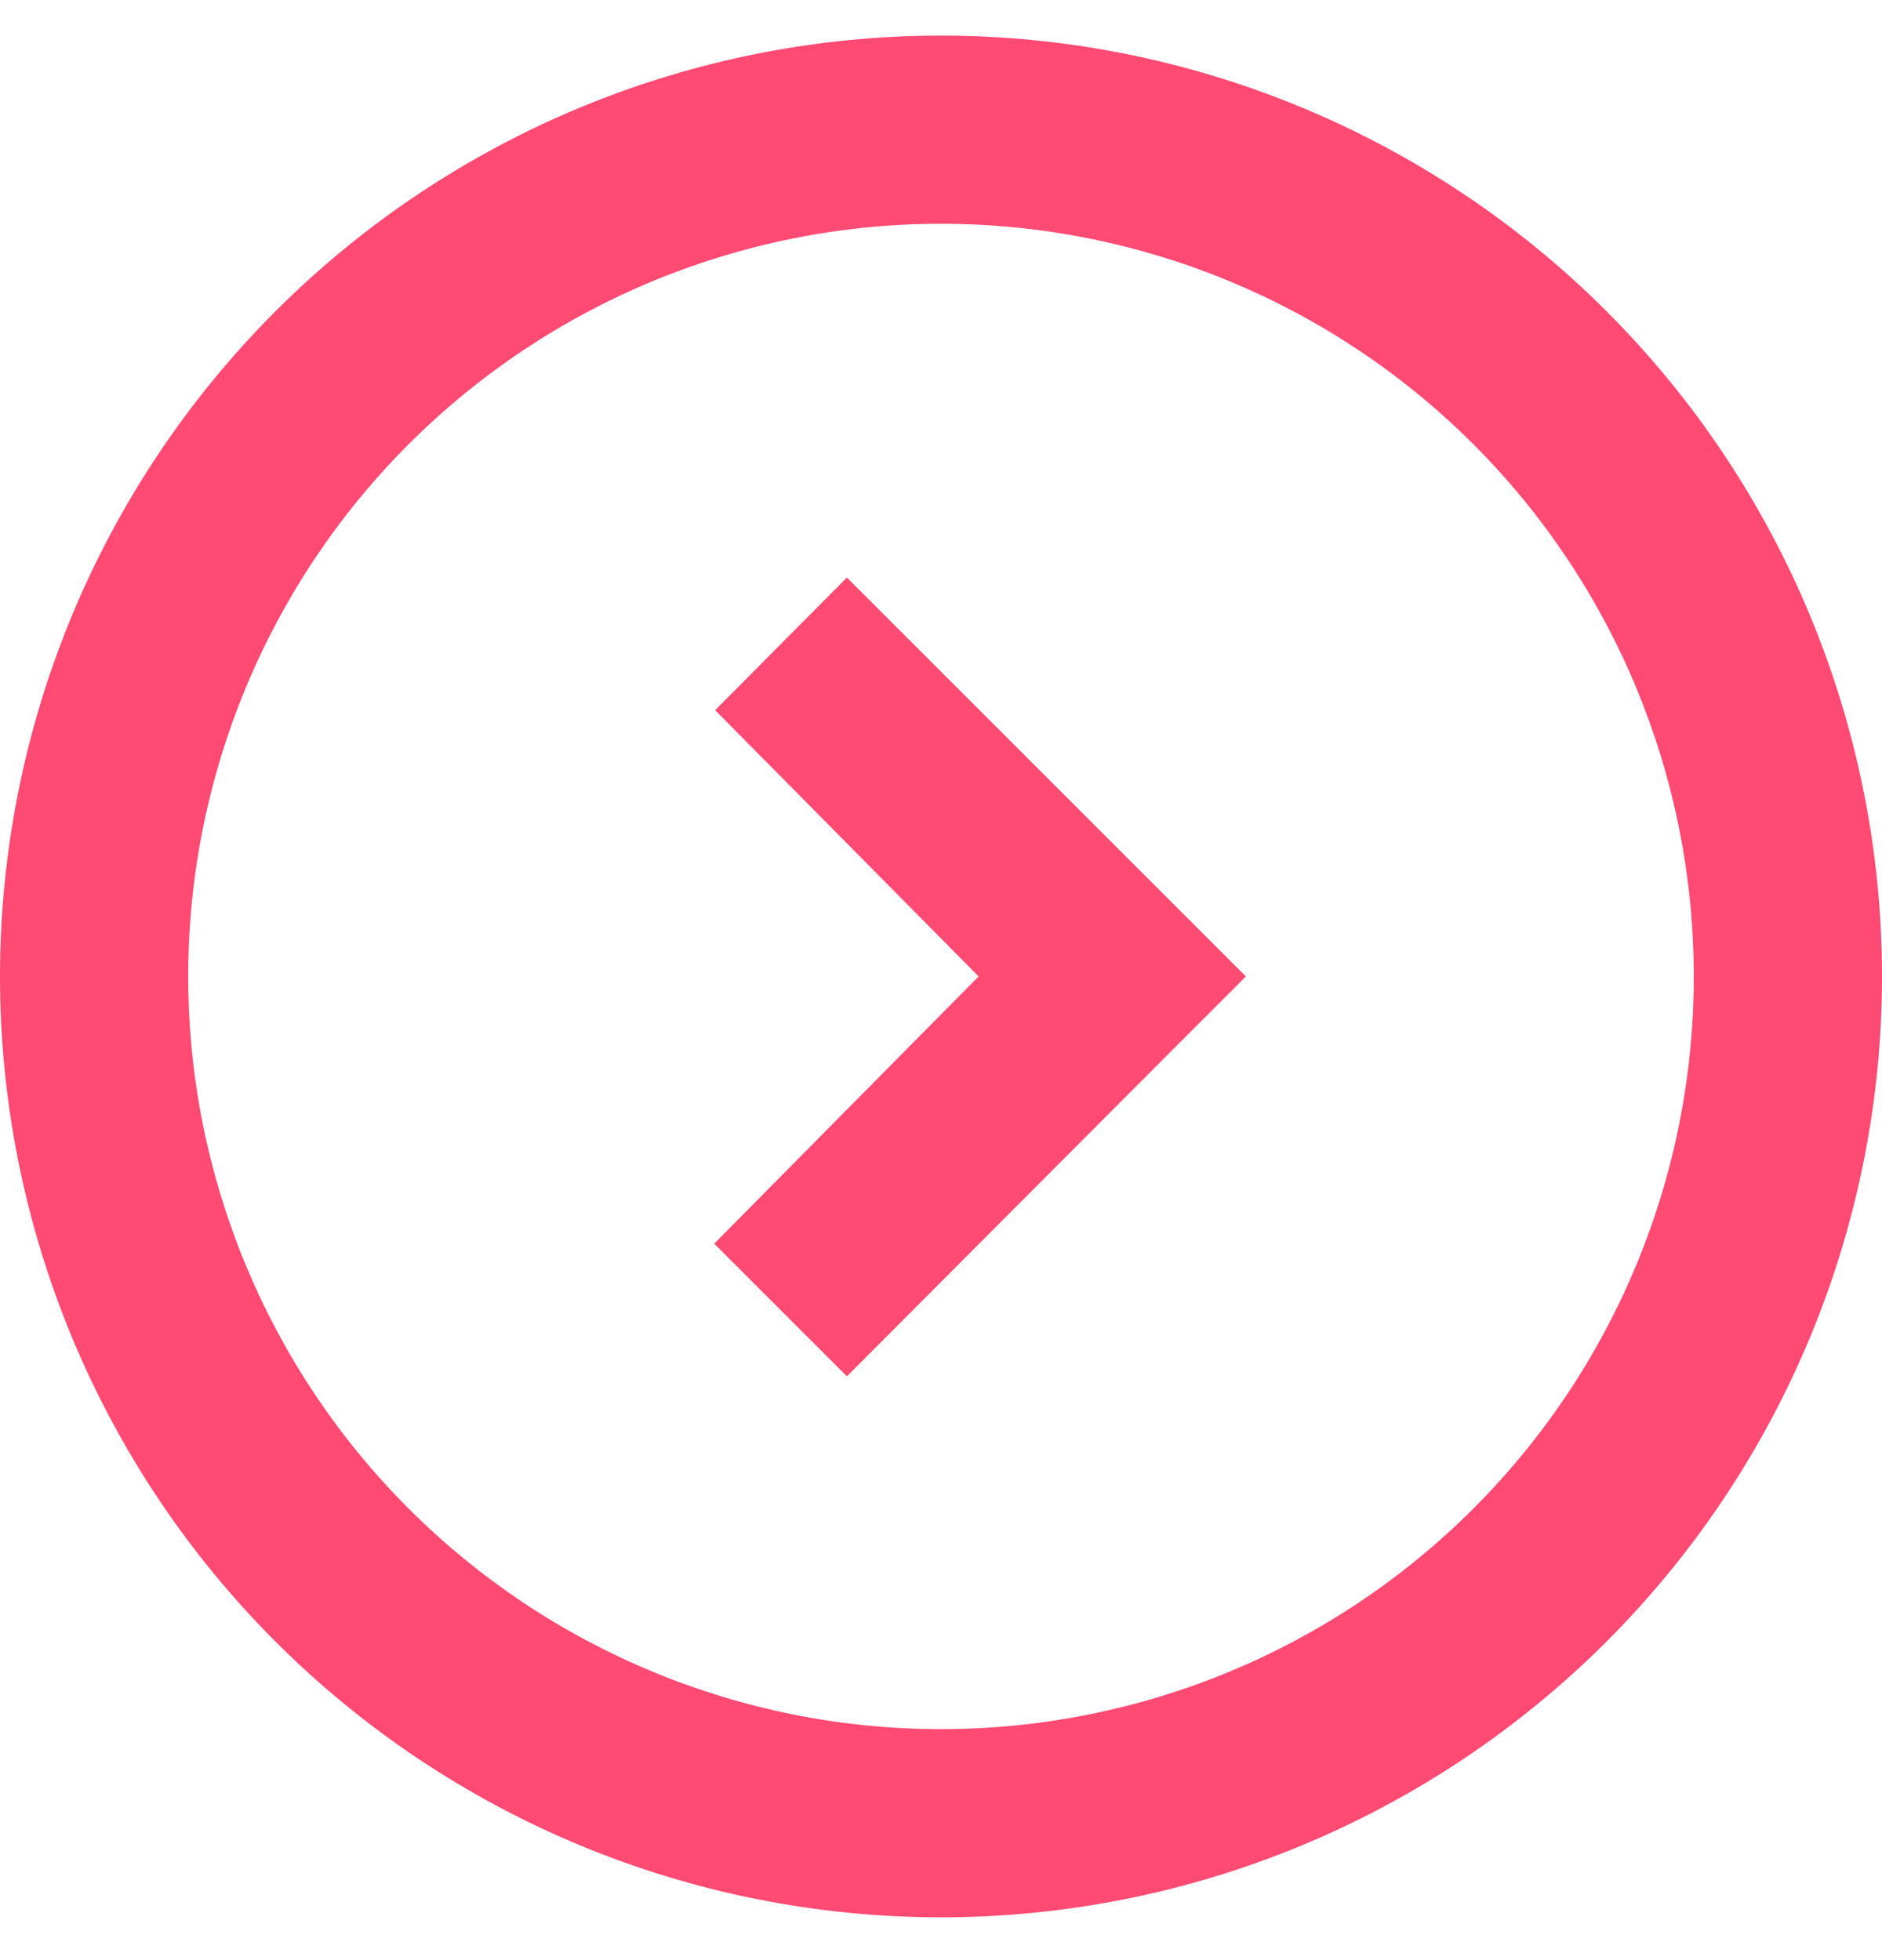<svg width="24" height="25" viewBox="0 0 24 25" fill="none" xmlns="http://www.w3.org/2000/svg">
<g clip-path="url(#clip0_16_613)">
<path d="M12 0.454C15.183 0.454 18.235 1.718 20.485 3.968C22.736 6.219 24 9.271 24 12.454C24 15.636 22.736 18.689 20.485 20.939C18.235 23.189 15.183 24.454 12 24.454C8.817 24.454 5.765 23.189 3.515 20.939C1.264 18.689 0 15.636 0 12.454C0 9.271 1.264 6.219 3.515 3.968C5.765 1.718 8.817 0.454 12 0.454ZM2.4 12.454C2.4 15 3.411 17.442 5.212 19.242C7.012 21.042 9.454 22.054 12 22.054C14.546 22.054 16.988 21.042 18.788 19.242C20.589 17.442 21.6 15 21.6 12.454C21.6 9.908 20.589 7.466 18.788 5.665C16.988 3.865 14.546 2.854 12 2.854C9.454 2.854 7.012 3.865 5.212 5.665C3.411 7.466 2.4 9.908 2.4 12.454ZM15.048 13.294L10.8 17.554L9.108 15.862L12.48 12.454L9.12 9.058L10.8 7.366L15.888 12.454L15.048 13.294Z" fill="#FF4A73"/>
</g>
<defs>
<clipPath id="clip0_16_613">
<rect width="24" height="24" fill="white" transform="translate(0 0.454)"/>
</clipPath>
</defs>
</svg>
